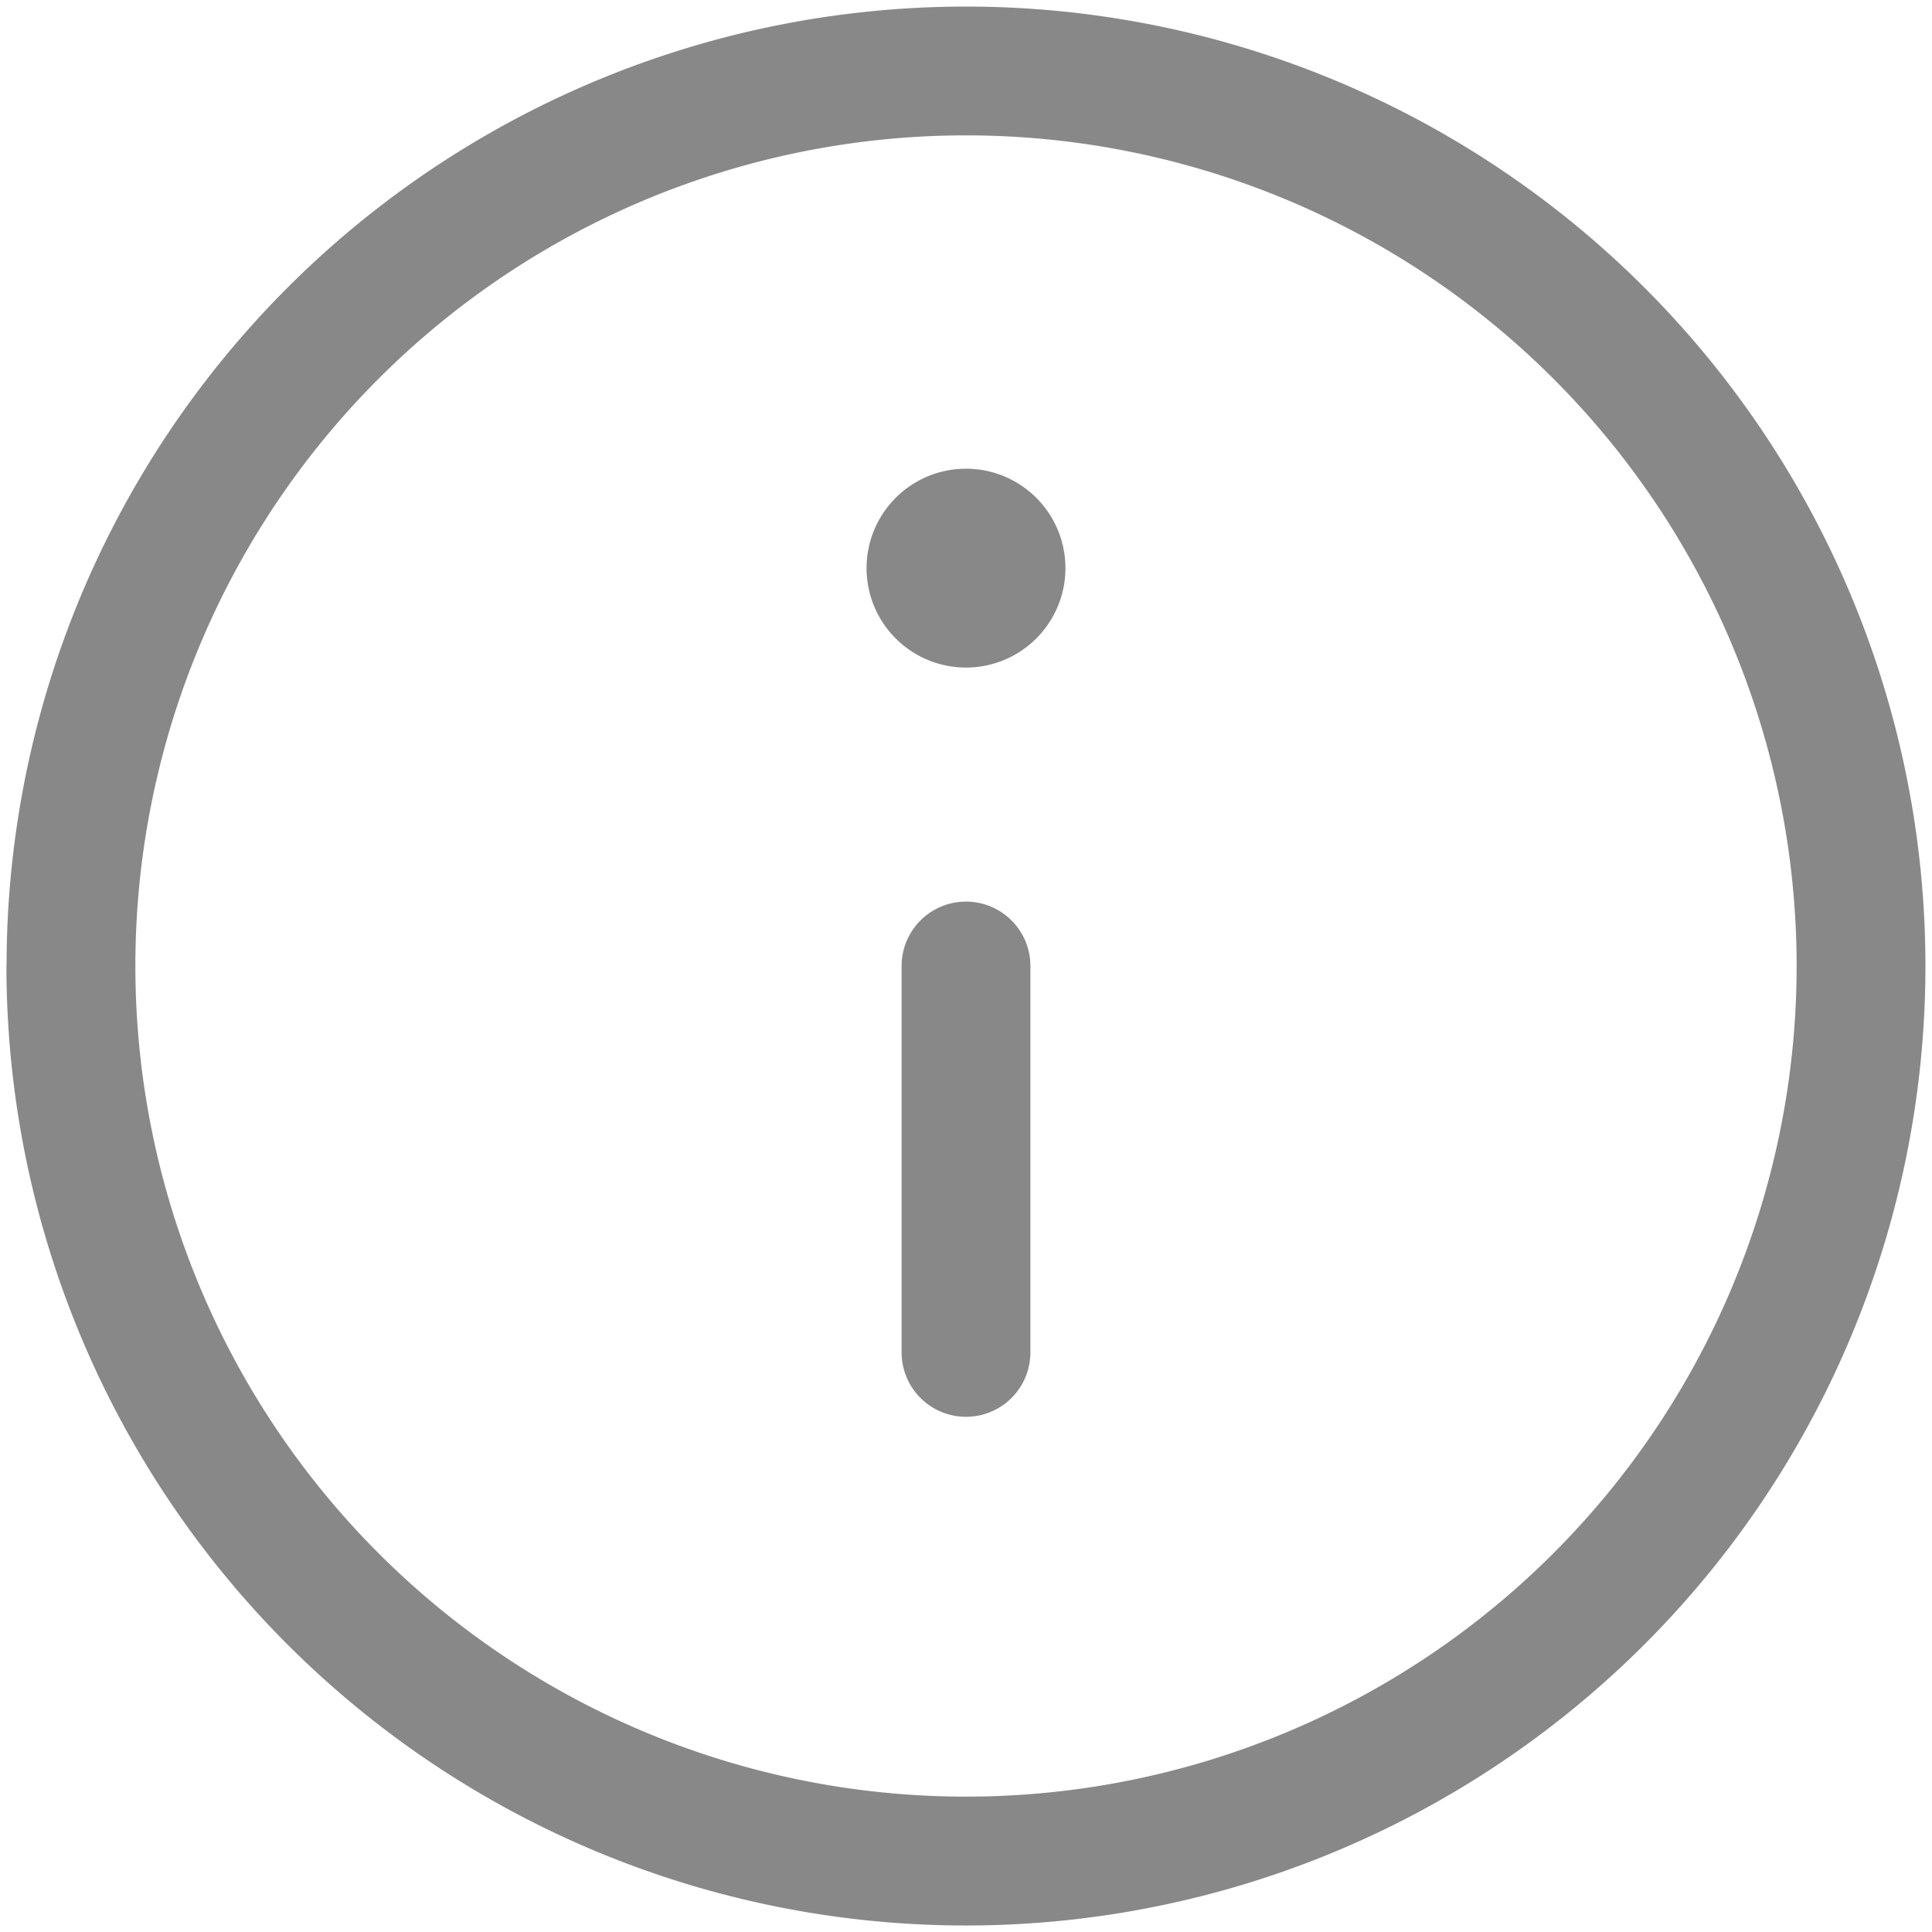 <svg width="15" height="15" viewBox="0 0 15 15" fill="none" xmlns="http://www.w3.org/2000/svg"><path fill-rule="evenodd" clip-rule="evenodd" d="M7.5 1.051a6.449 6.449 0 100 12.898 6.449 6.449 0 000-12.898zM.051 7.5a7.449 7.449 0 1114.898 0A7.449 7.449 0 01.05 7.5zm8.221-3.089a.772.772 0 11-1.544 0 .772.772 0 011.544 0zM8 7.5a.5.5 0 00-1 0v3a.5.5 0 101 0v-3z" fill="#888"/></svg>